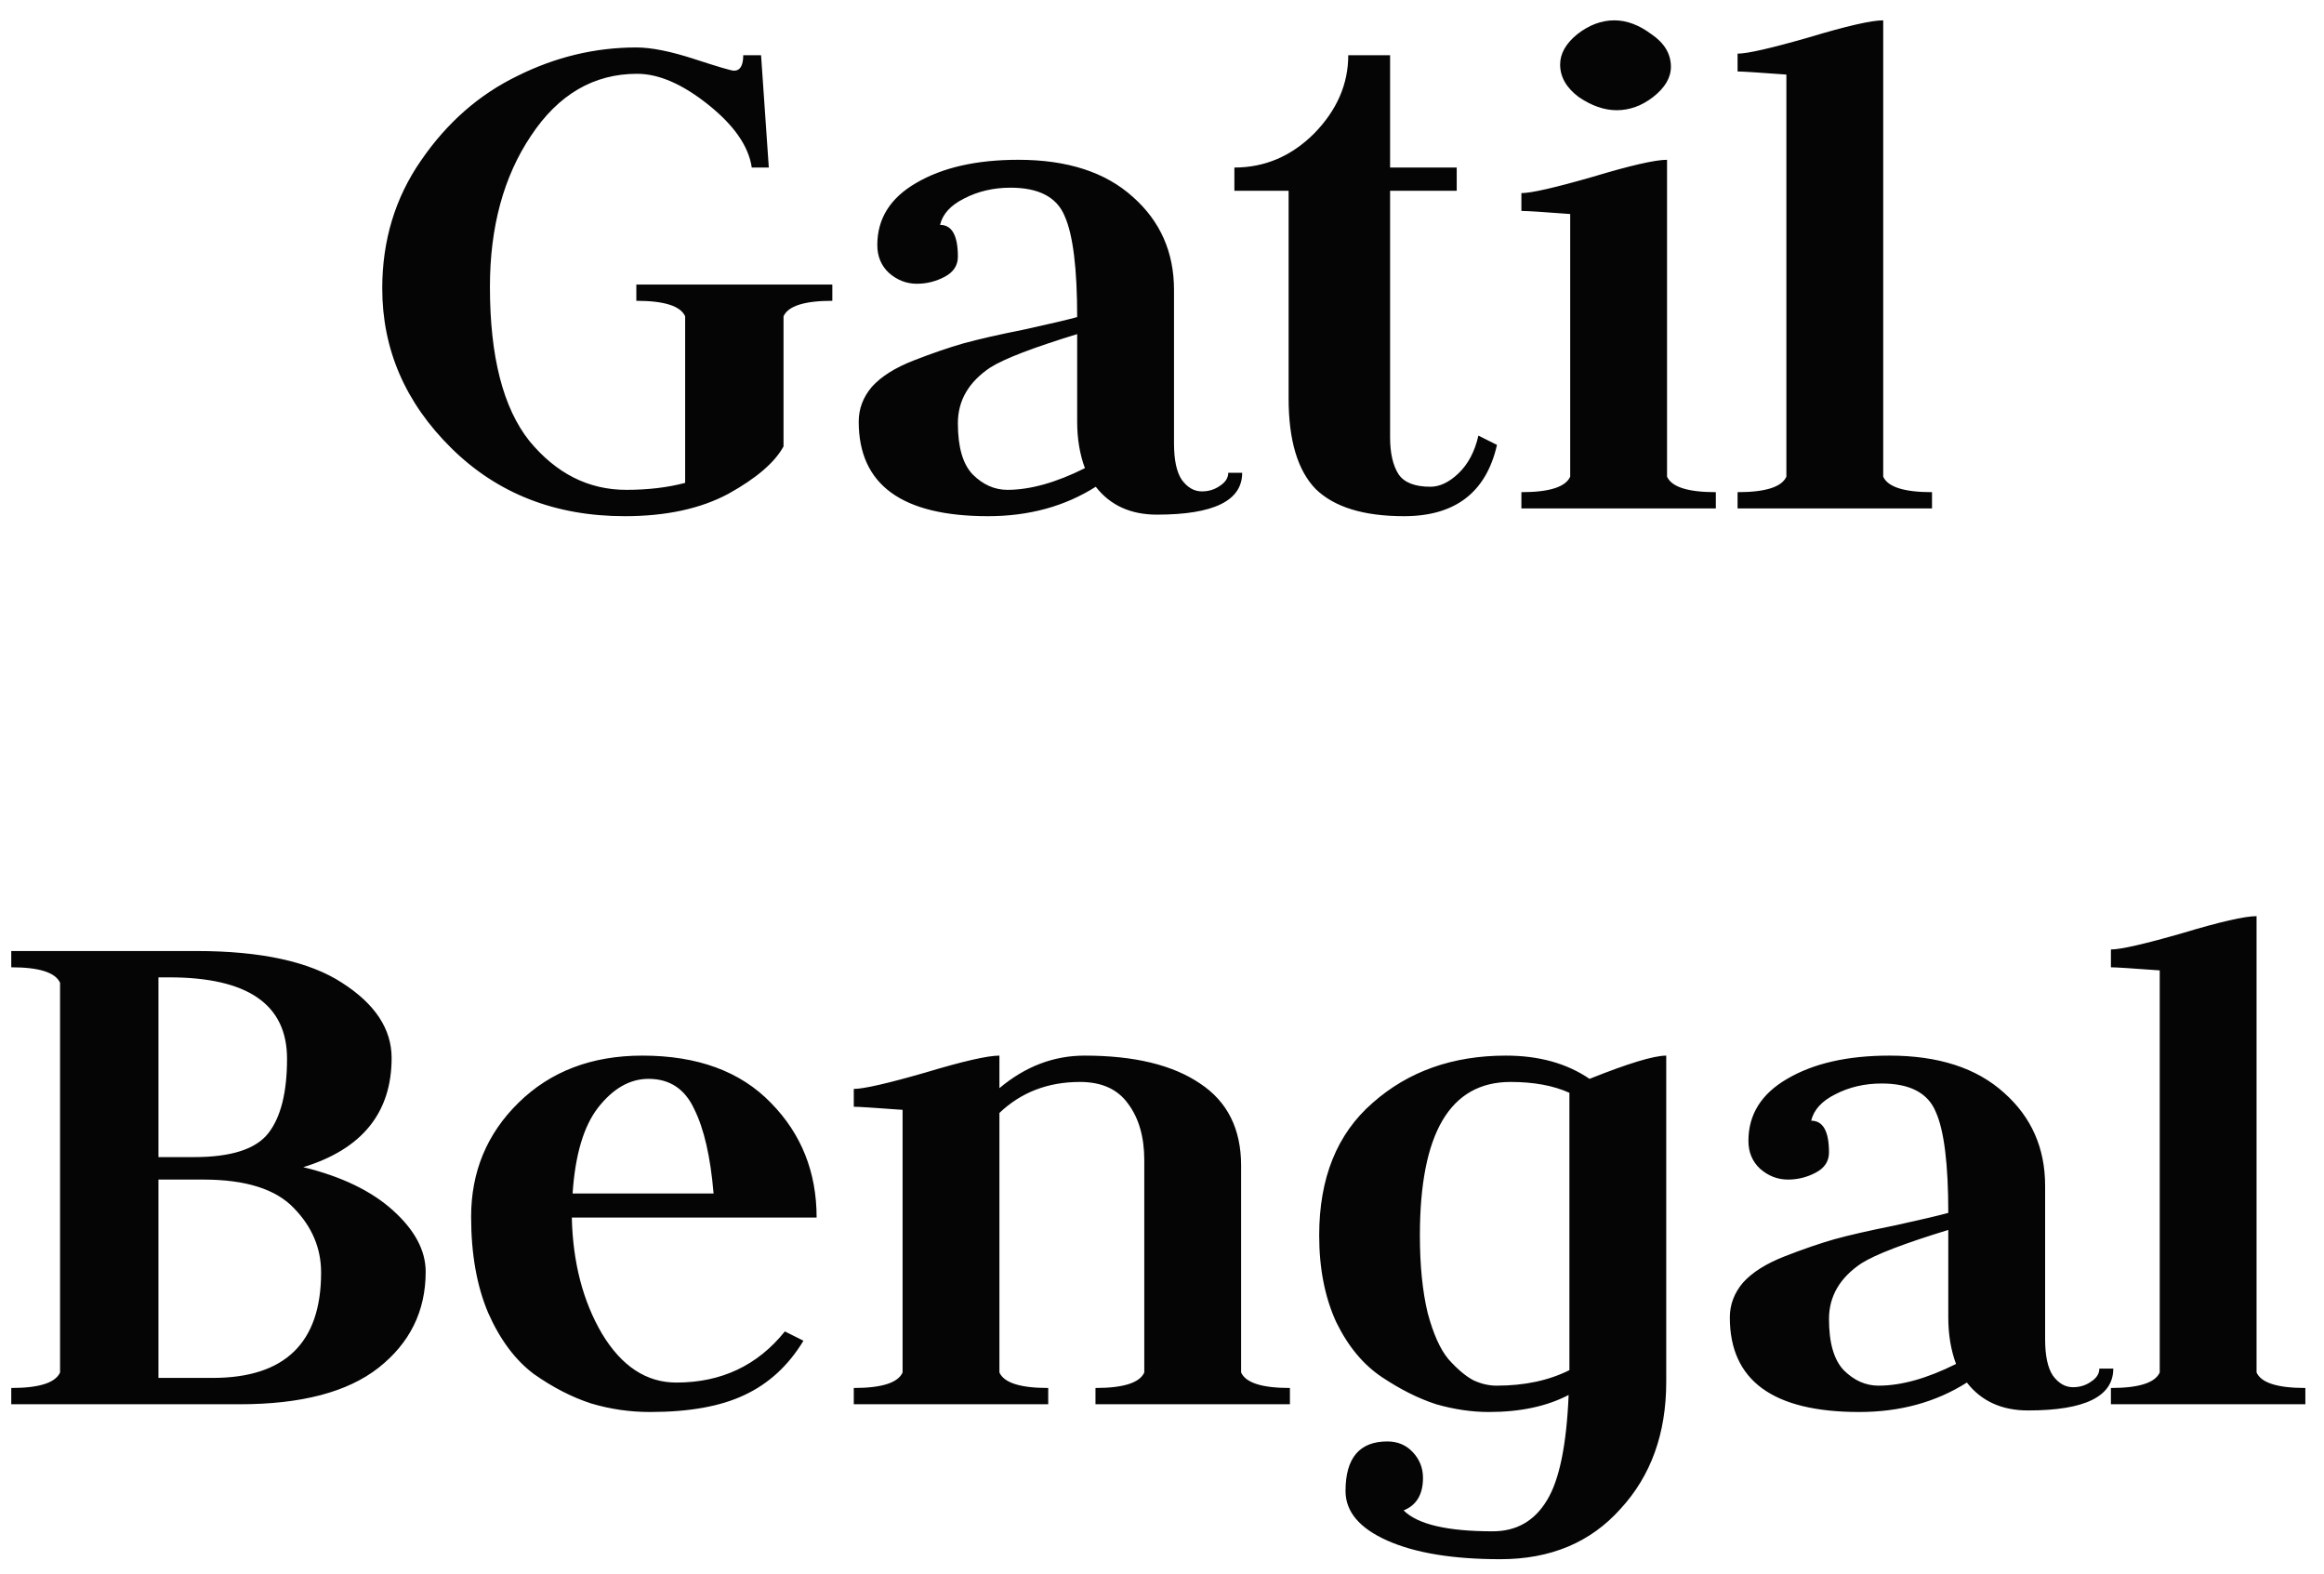 <svg width="96" height="65" viewBox="0 0 96 65" fill="none" xmlns="http://www.w3.org/2000/svg">
<path d="M26.318 3.048C24.526 3.048 23.065 3.901 21.934 5.608C20.804 7.293 20.238 9.373 20.238 11.848C20.238 14.728 20.782 16.851 21.87 18.216C22.98 19.56 24.313 20.232 25.87 20.232C26.766 20.232 27.577 20.136 28.302 19.944V13.064C28.11 12.637 27.438 12.424 26.286 12.424V11.752H34.382V12.424C33.23 12.424 32.558 12.637 32.366 13.064V18.44C32.004 19.101 31.246 19.752 30.094 20.392C28.942 21.011 27.513 21.32 25.806 21.32C22.926 21.32 20.537 20.381 18.638 18.504C16.74 16.627 15.79 14.429 15.79 11.912C15.79 9.928 16.324 8.168 17.39 6.632C18.457 5.075 19.78 3.912 21.358 3.144C22.937 2.355 24.58 1.96 26.286 1.96C26.905 1.96 27.705 2.12 28.686 2.44C29.668 2.76 30.212 2.92 30.318 2.92C30.574 2.92 30.702 2.707 30.702 2.28H31.438L31.758 6.92H31.054C30.926 6.045 30.329 5.181 29.262 4.328C28.196 3.475 27.214 3.048 26.318 3.048ZM38.832 9.288C39.322 9.288 39.568 9.725 39.568 10.6C39.568 10.963 39.386 11.24 39.024 11.432C38.661 11.624 38.277 11.72 37.872 11.72C37.445 11.72 37.061 11.571 36.72 11.272C36.4 10.973 36.24 10.589 36.24 10.12C36.24 9.032 36.773 8.179 37.84 7.56C38.928 6.92 40.336 6.6 42.064 6.6C44.09 6.6 45.669 7.112 46.8 8.136C47.931 9.139 48.496 10.419 48.496 11.976V18.312C48.496 18.995 48.602 19.496 48.816 19.816C49.05 20.136 49.328 20.296 49.648 20.296C49.925 20.296 50.17 20.221 50.384 20.072C50.618 19.923 50.736 19.741 50.736 19.528H51.312C51.312 20.68 50.139 21.256 47.792 21.256C46.704 21.256 45.861 20.872 45.264 20.104C43.984 20.915 42.501 21.32 40.816 21.32C37.253 21.32 35.472 20.019 35.472 17.416C35.472 16.883 35.653 16.403 36.016 15.976C36.4 15.549 36.976 15.187 37.744 14.888C38.512 14.589 39.194 14.355 39.792 14.184C40.41 14.013 41.253 13.821 42.32 13.608C43.386 13.373 44.112 13.203 44.496 13.096C44.496 11.091 44.325 9.704 43.984 8.936C43.664 8.147 42.917 7.752 41.744 7.752C41.04 7.752 40.4 7.901 39.824 8.2C39.269 8.477 38.938 8.84 38.832 9.288ZM44.816 19.336C44.602 18.76 44.496 18.12 44.496 17.416V13.8C42.682 14.355 41.488 14.813 40.912 15.176C40.016 15.773 39.568 16.541 39.568 17.48C39.568 18.461 39.77 19.165 40.176 19.592C40.602 20.019 41.083 20.232 41.616 20.232C42.554 20.232 43.621 19.933 44.816 19.336ZM57.422 2.28V6.92H60.174V7.88H57.422V18.056C57.422 18.717 57.539 19.229 57.774 19.592C58.008 19.933 58.446 20.104 59.086 20.104C59.47 20.104 59.854 19.923 60.238 19.56C60.643 19.176 60.92 18.653 61.07 17.992L61.838 18.376C61.39 20.339 60.11 21.32 57.998 21.32C56.334 21.32 55.118 20.947 54.35 20.2C53.603 19.432 53.23 18.184 53.23 16.456V7.88H50.99V6.92C52.248 6.92 53.347 6.451 54.286 5.512C55.224 4.552 55.694 3.475 55.694 2.28H57.422ZM62.846 21V20.328C63.998 20.328 64.67 20.115 64.862 19.688V8.84C63.753 8.755 63.081 8.712 62.846 8.712V7.976C63.252 7.976 64.233 7.752 65.79 7.304C67.347 6.835 68.371 6.6 68.862 6.6V19.688C69.054 20.115 69.726 20.328 70.878 20.328V21H62.846ZM66.782 4.552C66.27 4.552 65.748 4.371 65.214 4.008C64.702 3.624 64.446 3.176 64.446 2.664C64.446 2.216 64.681 1.8 65.15 1.416C65.641 1.032 66.153 0.84 66.686 0.84C67.198 0.84 67.71 1.032 68.222 1.416C68.755 1.779 69.022 2.227 69.022 2.76C69.022 3.208 68.777 3.624 68.286 4.008C67.817 4.371 67.316 4.552 66.782 4.552ZM71.776 21V20.328C72.928 20.328 73.6 20.115 73.792 19.688V3.08C72.64 2.995 71.968 2.952 71.776 2.952V2.216C72.181 2.216 73.163 1.992 74.72 1.544C76.278 1.075 77.302 0.84 77.792 0.84V19.688C77.984 20.115 78.656 20.328 79.808 20.328V21H71.776ZM0.465 58V57.328C1.617 57.328 2.288 57.115 2.481 56.688V40.592C2.288 40.165 1.617 39.952 0.465 39.952V39.28H8.113C10.779 39.28 12.784 39.717 14.129 40.592C15.494 41.467 16.177 42.501 16.177 43.696C16.177 45.957 14.96 47.461 12.528 48.208C14.107 48.592 15.345 49.189 16.241 50C17.137 50.811 17.584 51.653 17.584 52.528C17.584 54.149 16.934 55.472 15.633 56.496C14.352 57.499 12.443 58 9.905 58H0.465ZM6.545 40.368V47.792H8.017C9.553 47.792 10.576 47.461 11.088 46.8C11.601 46.139 11.857 45.115 11.857 43.728C11.857 41.488 10.235 40.368 6.992 40.368H6.545ZM6.545 48.72V56.912H8.784C11.771 56.912 13.264 55.461 13.264 52.56C13.264 51.557 12.891 50.672 12.145 49.904C11.398 49.115 10.15 48.72 8.4 48.72H6.545ZM23.621 50.288C23.663 52.144 24.079 53.744 24.869 55.088C25.679 56.432 26.703 57.104 27.941 57.104C29.797 57.104 31.29 56.4 32.421 54.992L33.189 55.376C32.57 56.4 31.759 57.147 30.757 57.616C29.775 58.085 28.474 58.32 26.853 58.32C26.021 58.32 25.21 58.203 24.421 57.968C23.631 57.712 22.842 57.307 22.053 56.752C21.285 56.176 20.655 55.333 20.165 54.224C19.695 53.115 19.461 51.792 19.461 50.256C19.461 48.4 20.111 46.832 21.413 45.552C22.735 44.251 24.442 43.6 26.533 43.6C28.815 43.6 30.586 44.251 31.845 45.552C33.103 46.832 33.733 48.411 33.733 50.288H23.621ZM23.653 49.296H29.477C29.349 47.781 29.082 46.619 28.677 45.808C28.293 44.976 27.663 44.56 26.789 44.56C26.021 44.56 25.327 44.955 24.709 45.744C24.111 46.512 23.759 47.696 23.653 49.296ZM35.268 58V57.328C36.42 57.328 37.092 57.115 37.284 56.688V45.84C36.132 45.755 35.46 45.712 35.268 45.712V44.976C35.673 44.976 36.655 44.752 38.212 44.304C39.769 43.835 40.793 43.6 41.284 43.6V44.944C42.351 44.048 43.524 43.6 44.804 43.6C46.852 43.6 48.441 43.984 49.572 44.752C50.703 45.499 51.268 46.629 51.268 48.144V56.688C51.46 57.115 52.132 57.328 53.284 57.328V58H45.252V57.328C46.404 57.328 47.076 57.115 47.268 56.688V47.92C47.268 46.96 47.044 46.181 46.596 45.584C46.169 44.987 45.508 44.688 44.612 44.688C43.289 44.688 42.18 45.115 41.284 45.968V56.688C41.476 57.115 42.148 57.328 43.3 57.328V58H35.268ZM68.829 43.6V57.072C68.829 59.205 68.199 60.955 66.941 62.32C65.703 63.707 64.05 64.4 61.981 64.4C60.018 64.4 58.461 64.144 57.309 63.632C56.157 63.12 55.581 62.437 55.581 61.584C55.581 60.219 56.157 59.536 57.309 59.536C57.735 59.536 58.087 59.685 58.365 59.984C58.642 60.283 58.781 60.635 58.781 61.04C58.781 61.723 58.514 62.171 57.981 62.384C58.557 62.96 59.783 63.248 61.661 63.248C62.642 63.248 63.389 62.821 63.901 61.968C64.413 61.136 64.711 59.685 64.797 57.616C63.901 58.085 62.802 58.32 61.501 58.32C60.797 58.32 60.071 58.213 59.325 58C58.599 57.765 57.853 57.392 57.085 56.88C56.317 56.368 55.687 55.611 55.197 54.608C54.727 53.584 54.493 52.389 54.493 51.024C54.493 48.656 55.229 46.832 56.701 45.552C58.173 44.251 60.007 43.6 62.205 43.6C63.57 43.6 64.722 43.92 65.661 44.56C67.261 43.92 68.317 43.6 68.829 43.6ZM64.829 56.592V55.92V45.136C64.167 44.837 63.357 44.688 62.397 44.688C59.901 44.688 58.653 46.8 58.653 51.024C58.653 52.261 58.759 53.328 58.973 54.224C59.207 55.099 59.495 55.739 59.837 56.144C60.199 56.549 60.541 56.837 60.861 57.008C61.181 57.157 61.501 57.232 61.821 57.232C62.973 57.232 63.975 57.019 64.829 56.592ZM74.816 46.288C75.307 46.288 75.552 46.725 75.552 47.6C75.552 47.963 75.371 48.24 75.008 48.432C74.646 48.624 74.262 48.72 73.856 48.72C73.43 48.72 73.046 48.571 72.704 48.272C72.384 47.973 72.224 47.589 72.224 47.12C72.224 46.032 72.758 45.179 73.824 44.56C74.912 43.92 76.32 43.6 78.048 43.6C80.075 43.6 81.654 44.112 82.784 45.136C83.915 46.139 84.48 47.419 84.48 48.976V55.312C84.48 55.995 84.587 56.496 84.8 56.816C85.035 57.136 85.312 57.296 85.632 57.296C85.91 57.296 86.155 57.221 86.368 57.072C86.603 56.923 86.72 56.741 86.72 56.528H87.296C87.296 57.68 86.123 58.256 83.776 58.256C82.688 58.256 81.846 57.872 81.248 57.104C79.968 57.915 78.486 58.32 76.8 58.32C73.238 58.32 71.456 57.019 71.456 54.416C71.456 53.883 71.638 53.403 72 52.976C72.384 52.549 72.96 52.187 73.728 51.888C74.496 51.589 75.179 51.355 75.776 51.184C76.395 51.013 77.238 50.821 78.304 50.608C79.371 50.373 80.096 50.203 80.48 50.096C80.48 48.091 80.31 46.704 79.968 45.936C79.648 45.147 78.902 44.752 77.728 44.752C77.024 44.752 76.384 44.901 75.808 45.2C75.254 45.477 74.923 45.84 74.816 46.288ZM80.8 56.336C80.587 55.76 80.48 55.12 80.48 54.416V50.8C78.667 51.355 77.472 51.813 76.896 52.176C76 52.773 75.552 53.541 75.552 54.48C75.552 55.461 75.755 56.165 76.16 56.592C76.587 57.019 77.067 57.232 77.6 57.232C78.539 57.232 79.606 56.933 80.8 56.336ZM87.198 58V57.328C88.35 57.328 89.022 57.115 89.214 56.688V40.08C88.062 39.995 87.39 39.952 87.198 39.952V39.216C87.603 39.216 88.585 38.992 90.142 38.544C91.699 38.075 92.723 37.84 93.214 37.84V56.688C93.406 57.115 94.078 57.328 95.23 57.328V58H87.198Z" fill="#050505"/>
</svg>
